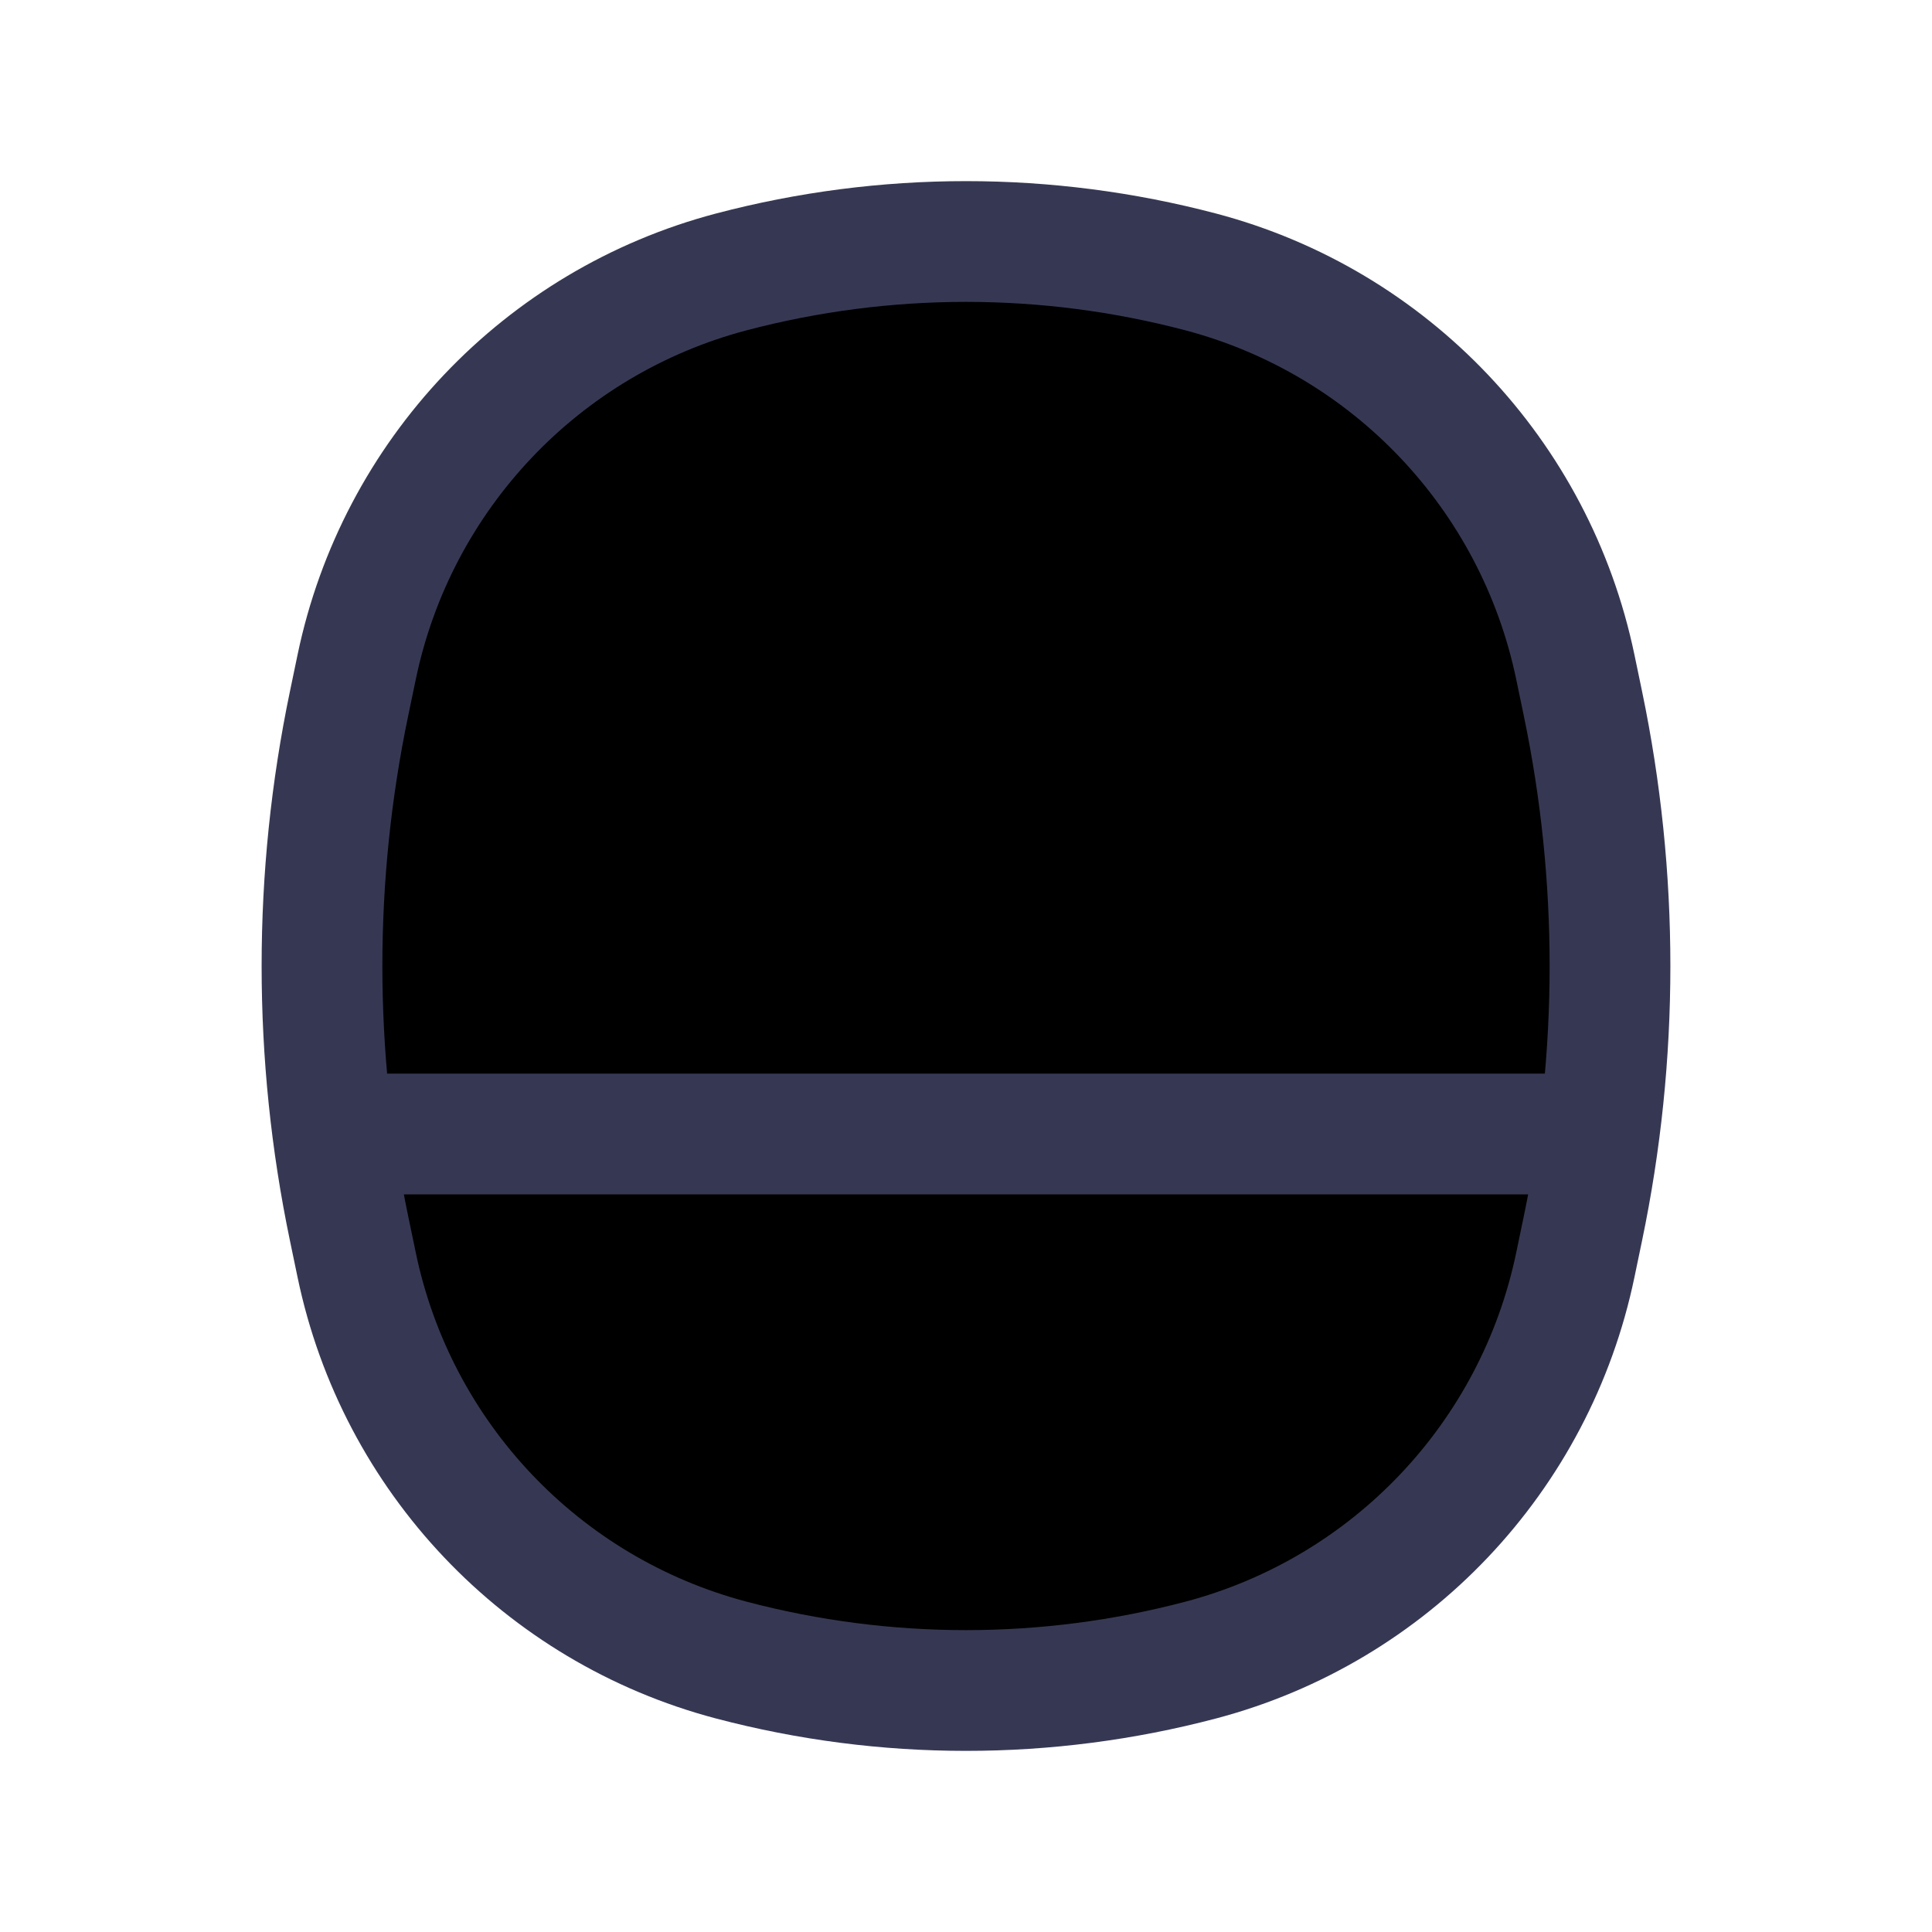 <svg  viewBox="0 0 24 24" fill="currentColor" xmlns="http://www.w3.org/2000/svg">
<path d="M12 17L12 17.023" stroke="#363853" stroke-width="2" stroke-linecap="round"/>
<path d="M13.25 7H10.75" stroke="#363853" stroke-width="1.5" stroke-linecap="round"/>
<path d="M19.3 14.087H4.7M14.916 20.622C13.005 21.126 10.995 21.126 9.084 20.622C6.729 20 4.928 18.1 4.431 15.715L4.336 15.259C3.888 13.11 3.888 10.89 4.336 8.741L4.431 8.285C4.928 5.9 6.729 4 9.084 3.378C10.995 2.874 13.005 2.874 14.916 3.378C17.271 4 19.072 5.9 19.569 8.285L19.664 8.741C20.112 10.89 20.112 13.11 19.664 15.259L19.569 15.715C19.072 18.1 17.271 20 14.916 20.622Z" stroke="#363853" stroke-width="1.5" stroke-linecap="round"/>
</svg>
